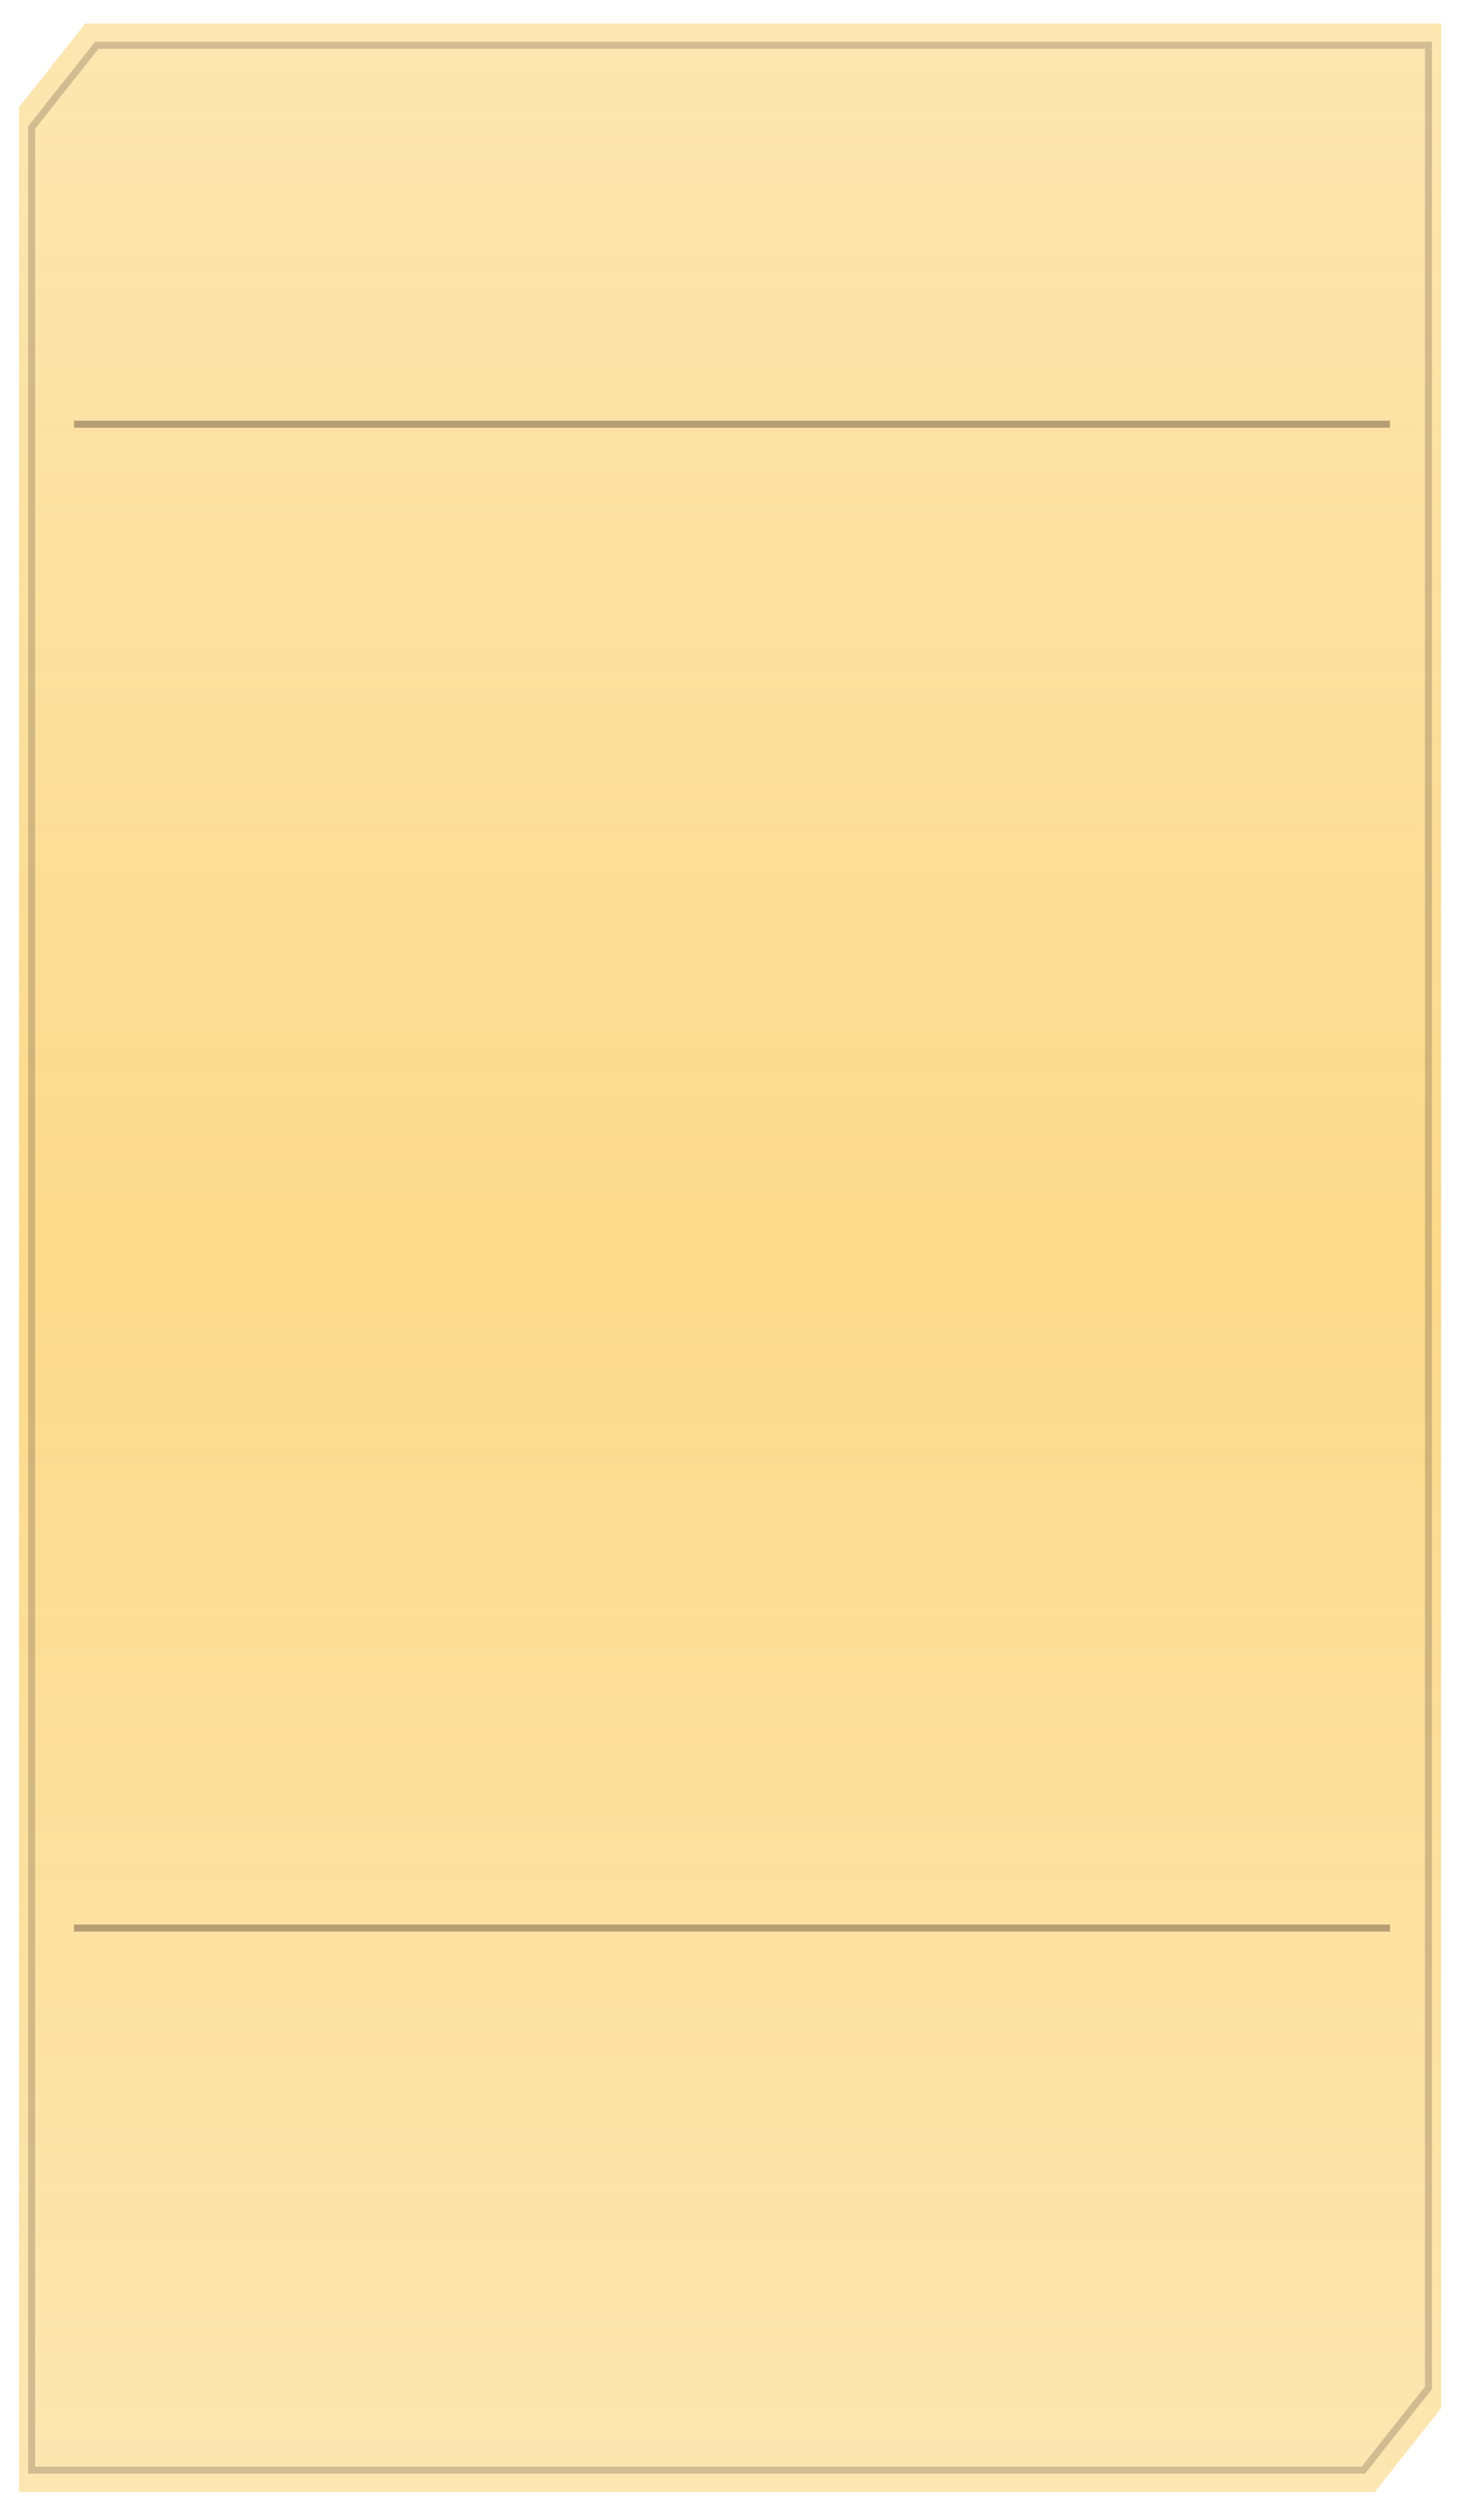 <?xml version="1.0" encoding="UTF-8" standalone="no"?>
<!-- Created with Inkscape (http://www.inkscape.org/) -->

<svg
   xmlns:dc="http://purl.org/dc/elements/1.1/"
   xmlns:cc="http://creativecommons.org/ns#"
   xmlns:rdf="http://www.w3.org/1999/02/22-rdf-syntax-ns#"
   xmlns:svg="http://www.w3.org/2000/svg"
   xmlns="http://www.w3.org/2000/svg"
   xmlns:xlink="http://www.w3.org/1999/xlink"
   xmlns:sodipodi="http://sodipodi.sourceforge.net/DTD/sodipodi-0.dtd"
   xmlns:inkscape="http://www.inkscape.org/namespaces/inkscape"
   width="300pt"
   height="512pt"
   viewBox="0 0 375 640"
   id="svg2"
   version="1.1"
   inkscape:version="0.91 r13725"
   inkscape:export-filename="C:\Apps\StepMania-dev\SM 51 3cc307\Themes\fiftyOne\Graphics\ScreenOptions halfpage (doubleres).png"
   inkscape:export-xdpi="144"
   inkscape:export-ydpi="144"
   sodipodi:docname="_options half page.svg">
  <defs
     id="defs4">
    <linearGradient
       inkscape:collect="always"
       id="linearGradient4727">
      <stop
         style="stop-color:#fce1a1;stop-opacity:0.831"
         offset="0"
         id="stop4729" />
      <stop
         id="stop4735"
         offset="0.5"
         style="stop-color:#facf69;stop-opacity:0.773" />
      <stop
         style="stop-color:#fce1a1;stop-opacity:0.833"
         offset="1"
         id="stop4731" />
    </linearGradient>
    <inkscape:path-effect
       effect="spiro"
       id="path-effect5841"
       is_visible="true" />
    <inkscape:path-effect
       effect="spiro"
       id="path-effect5841-4"
       is_visible="true" />
    <inkscape:path-effect
       effect="spiro"
       id="path-effect5841-4-7"
       is_visible="true" />
    <linearGradient
       inkscape:collect="always"
       xlink:href="#linearGradient4727"
       id="linearGradient4733"
       x1="95.734"
       y1="1045.115"
       x2="95.734"
       y2="423.072"
       gradientUnits="userSpaceOnUse" />
  </defs>
  <sodipodi:namedview
     id="base"
     pagecolor="#8b8b8b"
     bordercolor="#666666"
     borderopacity="1.0"
     inkscape:pageopacity="0"
     inkscape:pageshadow="2"
     inkscape:zoom="0.75814091"
     inkscape:cx="76.070665"
     inkscape:cy="509.39954"
     inkscape:document-units="px"
     inkscape:current-layer="layer1"
     showgrid="false"
     units="pt"
     inkscape:window-width="1680"
     inkscape:window-height="987"
     inkscape:window-x="-8"
     inkscape:window-y="-8"
     inkscape:window-maximized="1" />
  <g
     inkscape:label="Layer 1"
     inkscape:groupmode="layer"
     id="layer1"
     transform="translate(0,-412.362)">
    <path
       style="color:#000000;clip-rule:nonzero;display:inline;overflow:visible;visibility:visible;opacity:1;isolation:auto;mix-blend-mode:normal;color-interpolation:sRGB;color-interpolation-filters:linearRGB;solid-color:#000000;solid-opacity:1;fill:url(#linearGradient4733);fill-opacity:1;fill-rule:evenodd;stroke:none;stroke-width:3.577;stroke-linecap:butt;stroke-linejoin:miter;stroke-miterlimit:4;stroke-dasharray:none;stroke-dashoffset:0;stroke-opacity:1;marker:none;color-rendering:auto;image-rendering:auto;shape-rendering:auto;text-rendering:auto;enable-background:accumulate"
       d="m 21.864,418.366 -16.99,21.428 0,610.564 347.262,0 16.99,-21.428 0,-610.564 z"
       id="rect5986-6"
       inkscape:connector-curvature="0"
       sodipodi:nodetypes="ccccccc" />
    <path
       style="fill:none;fill-rule:evenodd;stroke:#503a33;stroke-width:1.8;stroke-linecap:butt;stroke-linejoin:miter;stroke-miterlimit:4;stroke-dasharray:none;stroke-opacity:0.399"
       d="m 18.952,905.975 337.097,0"
       id="path5839"
       inkscape:path-effect="#path-effect5841"
       inkscape:original-d="m 18.951612,905.97512 337.096778,0"
       inkscape:connector-curvature="0" />
    <path
       style="color:#000000;clip-rule:nonzero;display:inline;overflow:visible;visibility:visible;opacity:1;isolation:auto;mix-blend-mode:normal;color-interpolation:sRGB;color-interpolation-filters:linearRGB;solid-color:#000000;solid-opacity:1;fill:none;fill-opacity:1;fill-rule:evenodd;stroke:#503a33;stroke-width:1.8;stroke-linecap:butt;stroke-linejoin:miter;stroke-miterlimit:4;stroke-dasharray:none;stroke-dashoffset:0;stroke-opacity:0.244;marker:none;color-rendering:auto;image-rendering:auto;shape-rendering:auto;text-rendering:auto;enable-background:accumulate;filter-blend-mode:normal;filter-gaussianBlur-deviation:0"
       d="m 24.789,423.963 -16.689,21.048 0,599.75 341.111,0 16.689,-21.048 0,-599.75 z"
       id="rect5986-6-1"
       inkscape:connector-curvature="0"
       sodipodi:nodetypes="ccccccc" />
    <path
       style="fill:none;fill-rule:evenodd;stroke:#503a33;stroke-width:1.8;stroke-linecap:butt;stroke-linejoin:miter;stroke-miterlimit:4;stroke-dasharray:none;stroke-opacity:0.399"
       d="m 18.952,520.964 337.097,0"
       id="path5839-4"
       inkscape:path-effect="#path-effect5841-4"
       inkscape:original-d="m 18.951612,520.96437 337.096778,0"
       inkscape:connector-curvature="0" />
  </g>
</svg>
